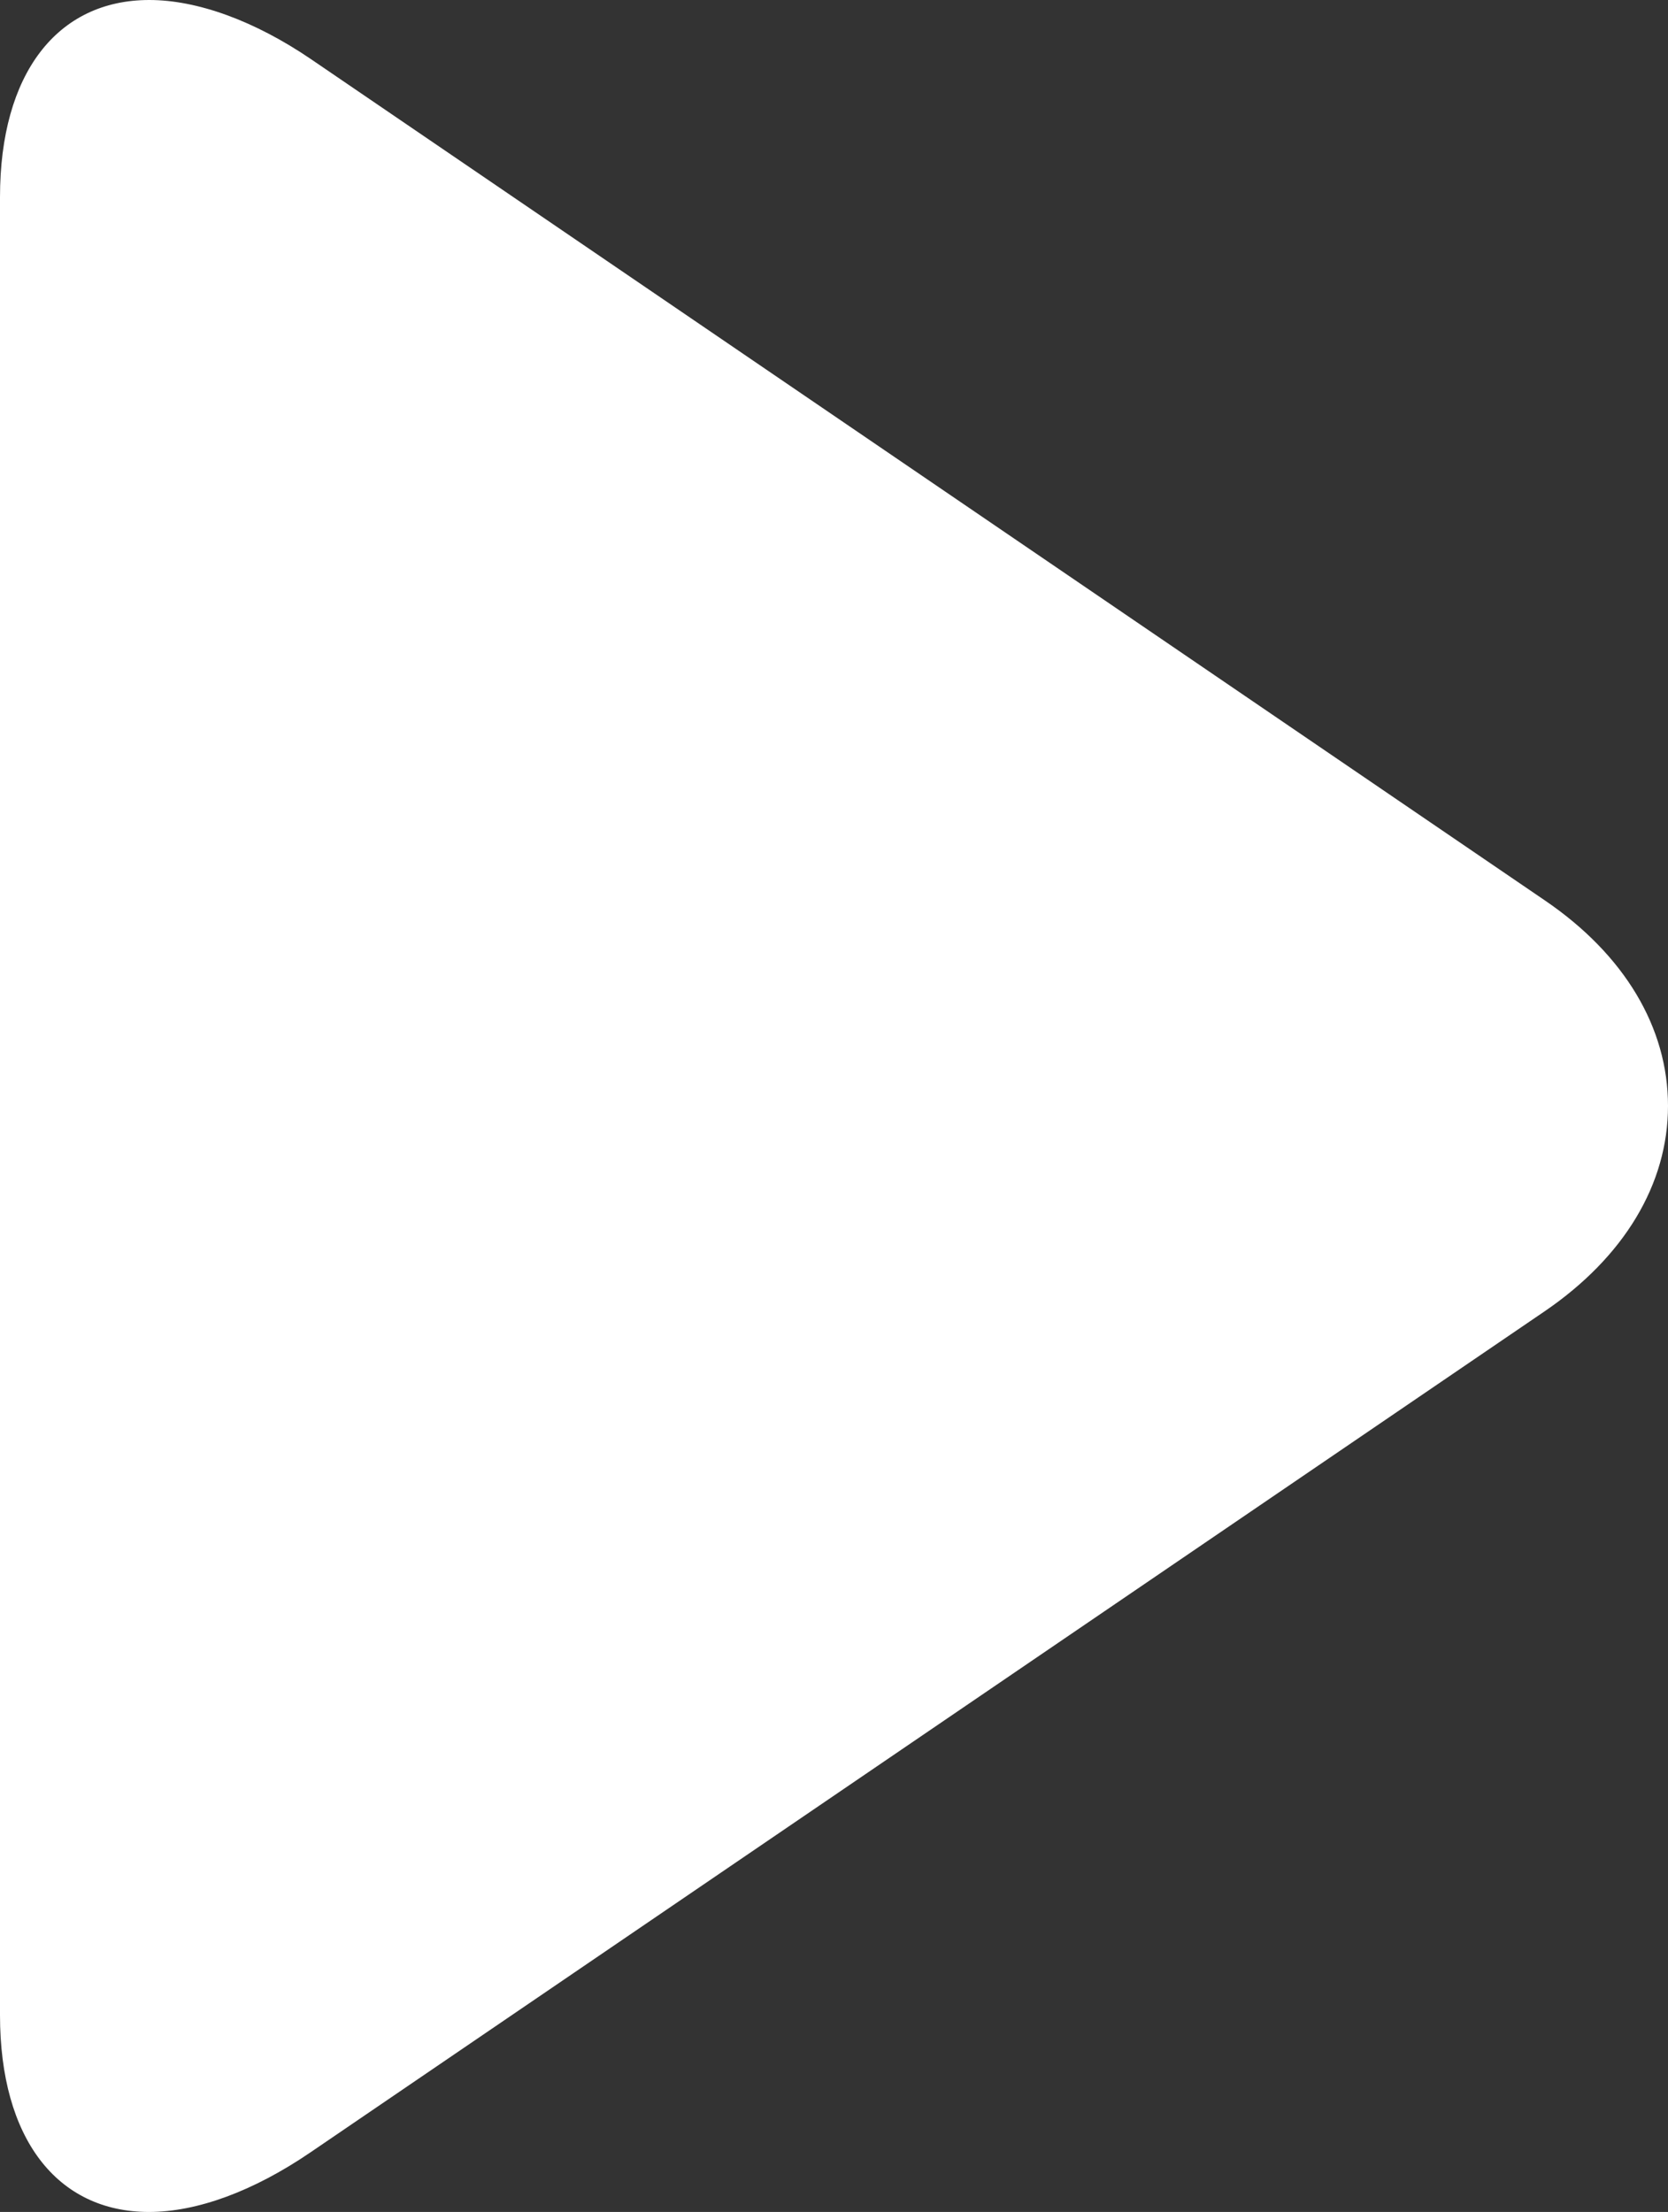 <?xml version="1.0" encoding="UTF-8"?>
<svg width="43px" height="57px" viewBox="0 0 43 57" version="1.1" xmlns="http://www.w3.org/2000/svg" xmlns:xlink="http://www.w3.org/1999/xlink">
    <rect x="0" y="0" width="43" height="57" fill="#333333" stroke="none"/>
    <!-- Generator: Sketch 61 (89581) - https://sketch.com -->
    <title>play</title>
    <desc>Created with Sketch.</desc>
    <g id="Page-1" stroke="none" stroke-width="1" fill="none" fill-rule="evenodd">
        <g id="Custom-Preset-8" transform="translate(-1745, -933)" fill="#FFFFFF">
            <g id="Code-Buttons" transform="translate(1470, 906)">
                <g id="Run-Code" transform="translate(238, 0)">
                    <g id="play" transform="translate(37, 27)">
                        <path d="M39.832,23.207 L8.028,1.532 C6.559,0.53 5.079,0 3.849,0 C1.471,0 0,1.9 0,5.08 L0,51.927 C0,55.104 1.469,57 3.842,57 C5.074,57 6.53,56.469 8.002,55.465 L39.821,33.79 C41.867,32.394 43,30.515 43,28.497 C43,26.481 41.88,24.603 39.832,23.207 Z" id="Path"></path>
                    </g>
                </g>
            </g>
        </g>
    </g>
</svg>
